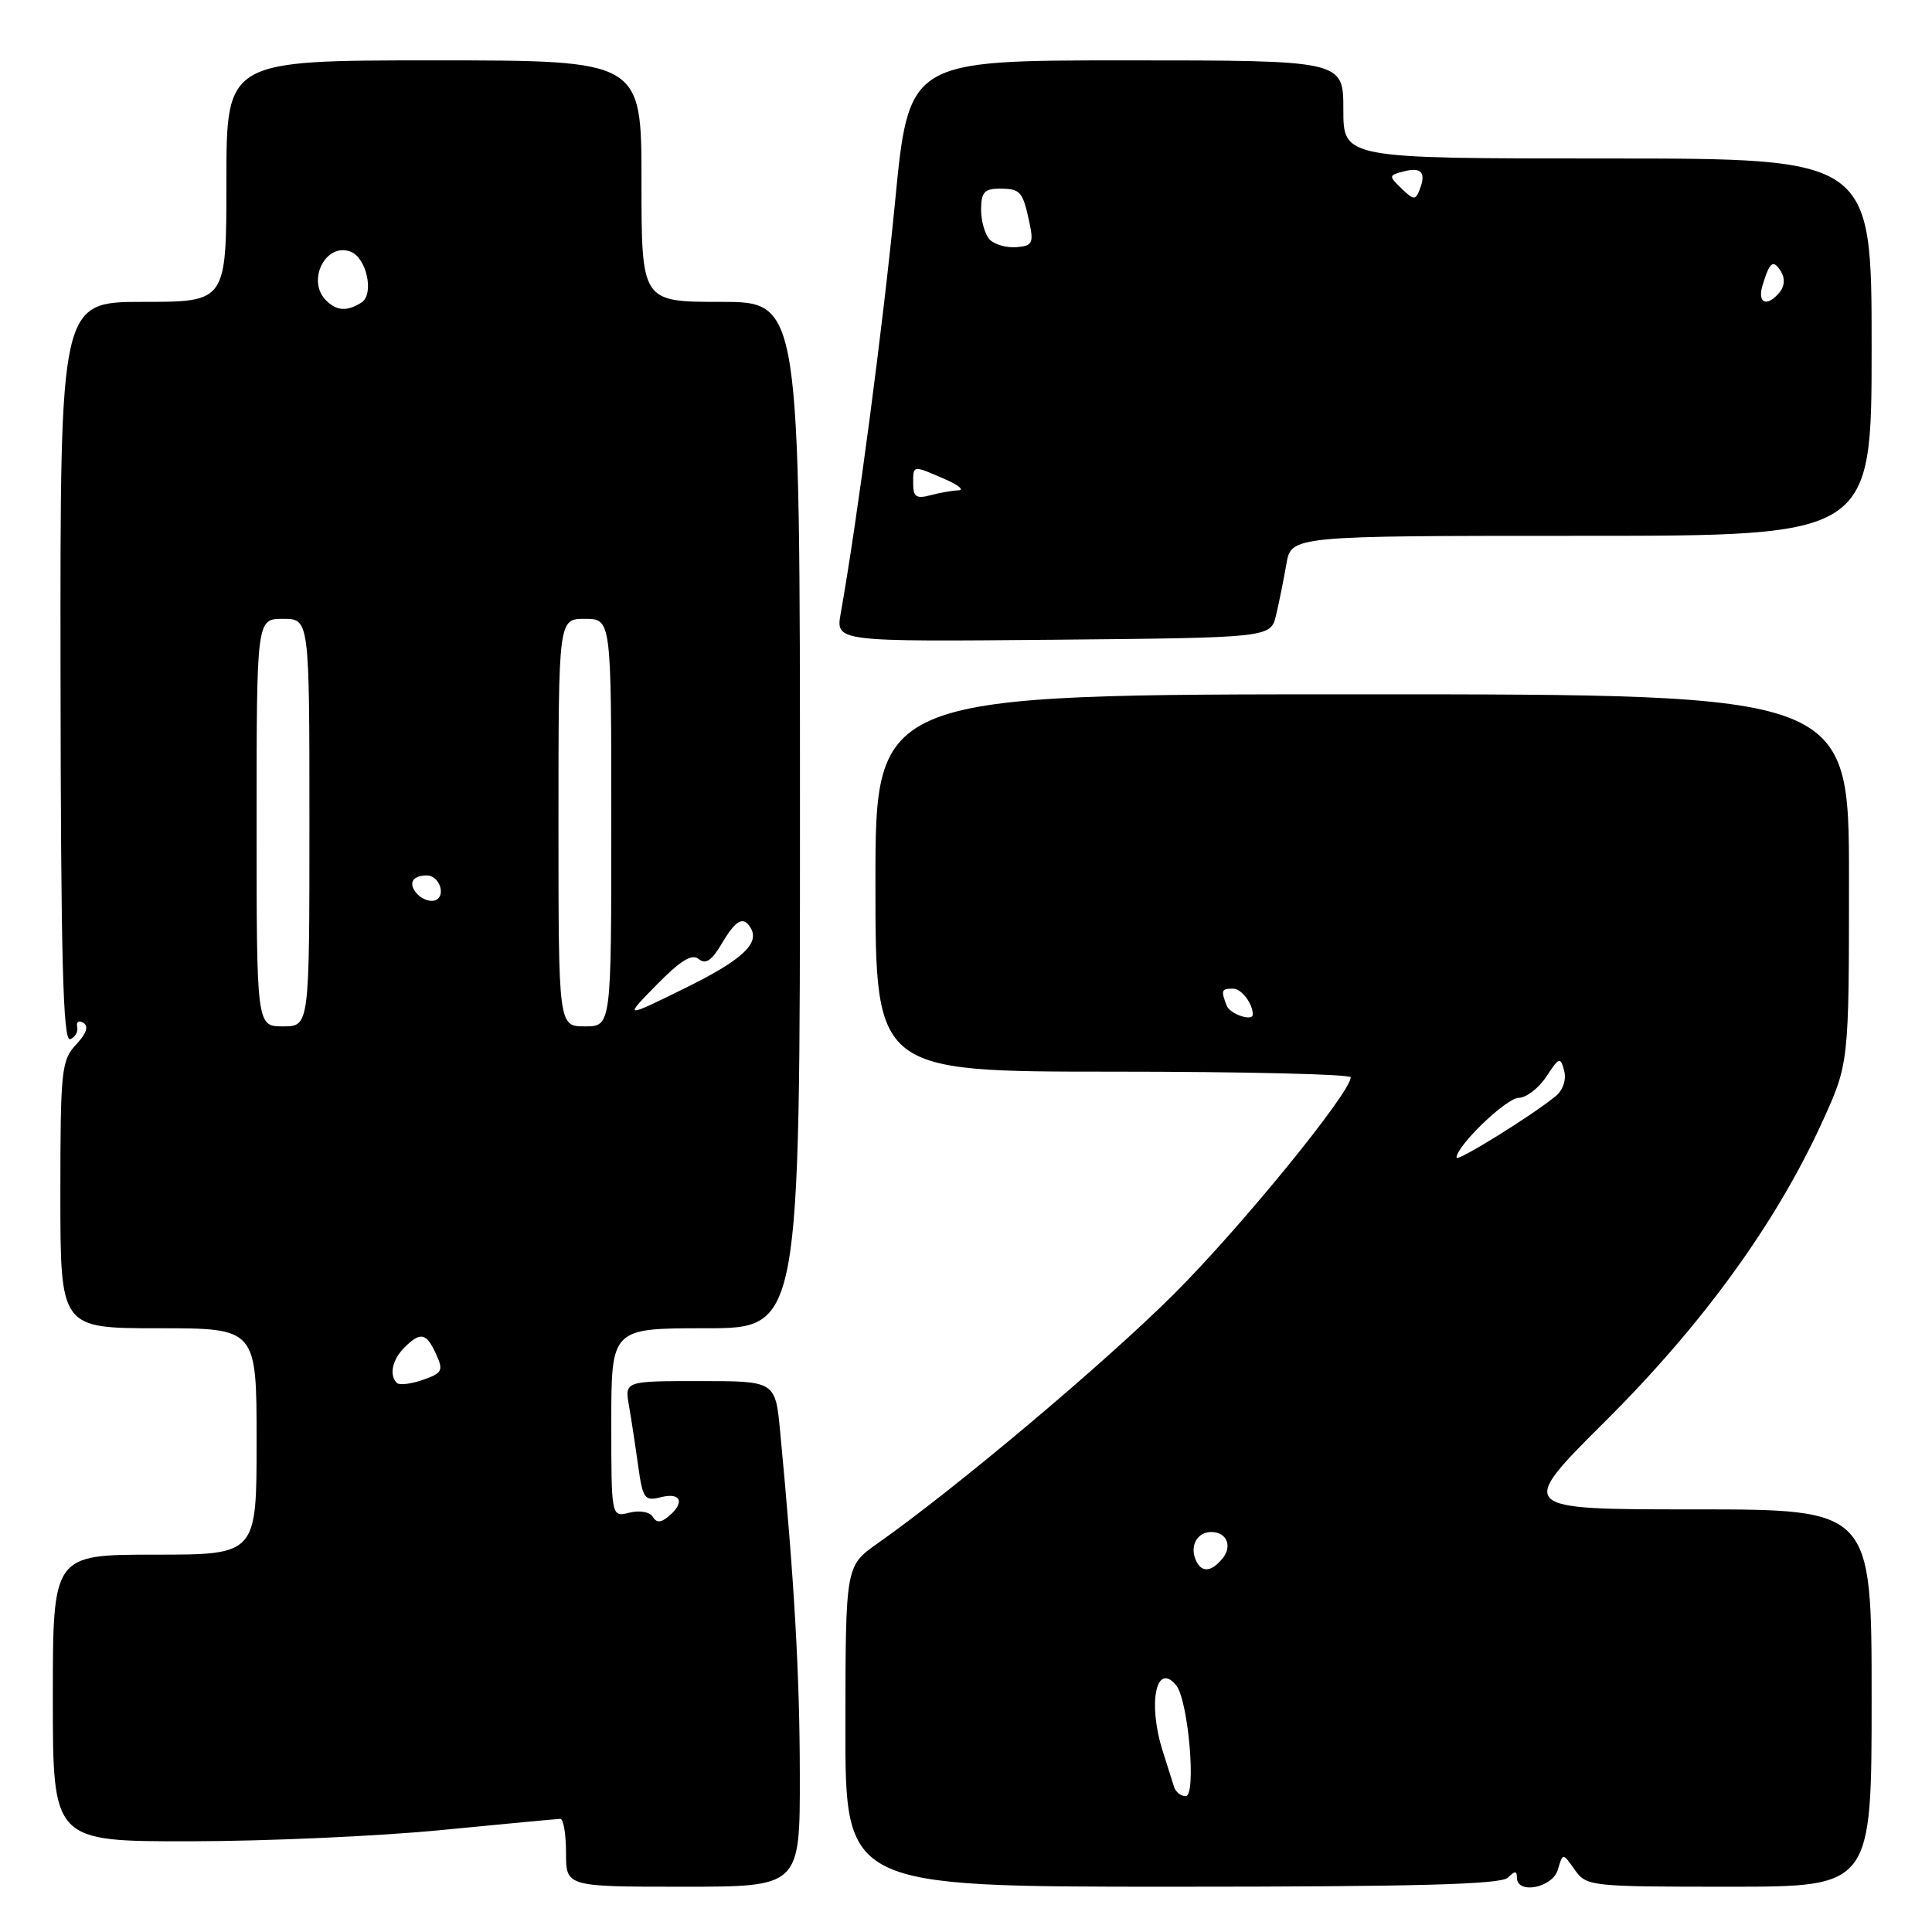<?xml version="1.0" encoding="UTF-8" standalone="no"?>
<!DOCTYPE svg PUBLIC "-//W3C//DTD SVG 1.1//EN" "http://www.w3.org/Graphics/SVG/1.1/DTD/svg11.dtd" >
<svg xmlns="http://www.w3.org/2000/svg" xmlns:xlink="http://www.w3.org/1999/xlink" version="1.1" viewBox="0 0 256 256">
 <g >
 <path fill="currentColor"
d=" M 105.98 235.25 C 105.97 221.95 105.25 209.38 103.38 189.75 C 102.74 183.00 102.74 183.00 92.76 183.00 C 82.78 183.00 82.78 183.00 83.34 186.25 C 83.65 188.04 84.20 191.63 84.56 194.24 C 85.17 198.62 85.41 198.94 87.61 198.38 C 90.25 197.72 90.78 199.10 88.59 200.93 C 87.55 201.79 87.00 201.80 86.48 200.97 C 86.09 200.33 84.73 200.10 83.39 200.44 C 81.00 201.04 81.00 201.04 81.00 188.52 C 81.00 176.00 81.00 176.00 93.50 176.00 C 106.00 176.00 106.00 176.00 106.00 108.00 C 106.00 40.00 106.00 40.00 95.50 40.00 C 85.00 40.00 85.00 40.00 85.00 24.00 C 85.00 8.00 85.00 8.00 57.50 8.00 C 30.00 8.00 30.00 8.00 30.00 24.00 C 30.00 40.00 30.00 40.00 18.98 40.00 C 7.97 40.00 7.97 40.00 8.02 89.07 C 8.06 127.11 8.35 138.04 9.29 137.70 C 9.95 137.45 10.38 136.71 10.23 136.05 C 10.07 135.39 10.45 135.16 11.05 135.53 C 11.78 135.98 11.45 136.96 10.08 138.42 C 8.14 140.48 8.00 141.79 8.00 158.31 C 8.00 176.00 8.00 176.00 21.00 176.00 C 34.00 176.00 34.00 176.00 34.00 191.00 C 34.00 206.00 34.00 206.00 20.50 206.00 C 7.00 206.00 7.00 206.00 7.00 225.00 C 7.00 244.00 7.00 244.00 25.25 243.98 C 35.29 243.97 50.25 243.30 58.50 242.49 C 66.75 241.68 73.84 241.02 74.25 241.01 C 74.66 241.01 75.00 243.03 75.00 245.50 C 75.00 250.00 75.00 250.00 90.50 250.00 C 106.00 250.00 106.00 250.00 105.98 235.25 Z  M 199.80 248.80 C 200.73 247.87 201.00 247.87 201.00 248.80 C 201.00 251.06 205.72 250.15 206.42 247.75 C 207.08 245.50 207.08 245.50 208.66 247.75 C 210.21 249.95 210.68 250.00 229.12 250.00 C 248.00 250.00 248.00 250.00 248.00 225.00 C 248.00 200.00 248.00 200.00 224.49 200.00 C 200.98 200.00 200.98 200.00 212.78 188.25 C 225.66 175.43 235.37 162.01 241.46 148.66 C 245.00 140.89 245.00 140.89 245.00 116.44 C 245.00 92.00 245.00 92.00 180.50 92.00 C 116.00 92.00 116.00 92.00 116.00 117.00 C 116.00 142.00 116.00 142.00 147.50 142.00 C 164.82 142.00 178.99 142.34 178.98 142.75 C 178.92 144.84 164.34 162.72 155.52 171.50 C 146.35 180.64 126.73 197.15 116.27 204.52 C 112.04 207.50 112.04 207.50 112.02 228.75 C 112.00 250.00 112.00 250.00 155.30 250.00 C 187.64 250.00 198.90 249.70 199.80 248.80 Z  M 169.09 81.50 C 169.48 79.85 170.09 76.81 170.45 74.75 C 171.09 71.00 171.09 71.00 209.55 71.00 C 248.00 71.00 248.00 71.00 248.00 46.00 C 248.00 21.00 248.00 21.00 213.00 21.00 C 178.00 21.00 178.00 21.00 178.00 14.50 C 178.00 8.00 178.00 8.00 149.21 8.00 C 120.42 8.00 120.42 8.00 118.60 26.75 C 117.03 42.93 113.60 68.92 111.40 81.27 C 110.73 85.03 110.73 85.03 139.55 84.77 C 168.37 84.50 168.37 84.50 169.09 81.50 Z  M 52.59 183.25 C 51.54 182.21 51.97 180.18 53.57 178.57 C 55.71 176.43 56.49 176.59 57.78 179.42 C 58.78 181.61 58.61 181.94 56.03 182.84 C 54.46 183.39 52.91 183.57 52.59 183.25 Z  M 34.00 109.00 C 34.00 82.00 34.00 82.00 37.50 82.00 C 41.00 82.00 41.00 82.00 41.00 109.00 C 41.00 136.00 41.00 136.00 37.50 136.00 C 34.00 136.00 34.00 136.00 34.00 109.00 Z  M 74.00 109.00 C 74.00 82.00 74.00 82.00 77.50 82.00 C 81.00 82.00 81.00 82.00 81.00 109.00 C 81.00 136.00 81.00 136.00 77.50 136.00 C 74.00 136.00 74.00 136.00 74.00 109.00 Z  M 87.01 130.49 C 90.18 127.26 91.70 126.33 92.59 127.08 C 93.50 127.83 94.31 127.28 95.63 125.05 C 97.49 121.90 98.48 121.34 99.44 122.91 C 100.74 125.00 98.34 127.21 90.72 130.96 C 82.66 134.92 82.66 134.92 87.01 130.49 Z  M 55.30 118.48 C 54.03 117.11 54.59 116.00 56.56 116.00 C 58.23 116.00 59.16 118.72 57.68 119.29 C 57.03 119.54 55.96 119.18 55.30 118.48 Z  M 43.20 39.80 C 40.59 37.19 43.16 32.08 46.46 33.35 C 48.59 34.16 49.62 39.00 47.89 40.09 C 45.98 41.30 44.61 41.21 43.20 39.80 Z  M 155.56 236.75 C 155.35 236.06 154.69 233.97 154.09 232.10 C 152.05 225.75 153.18 220.10 155.84 223.30 C 157.46 225.26 158.56 238.00 157.11 238.00 C 156.46 238.00 155.77 237.44 155.56 236.75 Z  M 158.38 206.55 C 157.68 204.71 158.70 203.00 160.50 203.00 C 162.56 203.00 163.34 204.89 161.96 206.54 C 160.43 208.40 159.09 208.40 158.38 206.55 Z  M 193.00 153.39 C 193.00 151.83 199.58 145.50 201.23 145.47 C 202.24 145.46 203.89 144.19 204.90 142.65 C 206.60 140.06 206.77 140.01 207.26 141.87 C 207.57 143.06 207.11 144.44 206.14 145.24 C 203.06 147.78 193.00 154.02 193.00 153.39 Z  M 162.54 133.25 C 161.76 131.21 161.84 131.00 163.39 131.00 C 164.50 131.00 166.00 132.97 166.00 134.42 C 166.00 135.40 162.98 134.38 162.54 133.25 Z  M 121.00 64.12 C 121.00 61.60 120.89 61.62 125.14 63.46 C 126.99 64.26 127.83 64.95 127.00 64.97 C 126.17 65.00 124.49 65.30 123.25 65.63 C 121.44 66.12 121.00 65.82 121.00 64.12 Z  M 233.56 37.75 C 234.51 34.65 234.97 34.33 236.00 36.00 C 236.54 36.87 236.47 37.93 235.82 38.72 C 234.12 40.77 232.80 40.20 233.56 37.75 Z  M 131.17 31.77 C 130.53 31.13 130.00 29.34 130.00 27.80 C 130.00 25.50 130.43 25.00 132.44 25.00 C 135.22 25.00 135.52 25.34 136.41 29.53 C 136.98 32.20 136.78 32.58 134.71 32.75 C 133.41 32.86 131.82 32.42 131.17 31.77 Z  M 185.71 24.98 C 183.99 23.32 184.00 23.23 185.96 22.72 C 188.33 22.10 189.00 22.85 188.12 25.10 C 187.56 26.55 187.33 26.54 185.71 24.98 Z "/>
</g>
</svg>